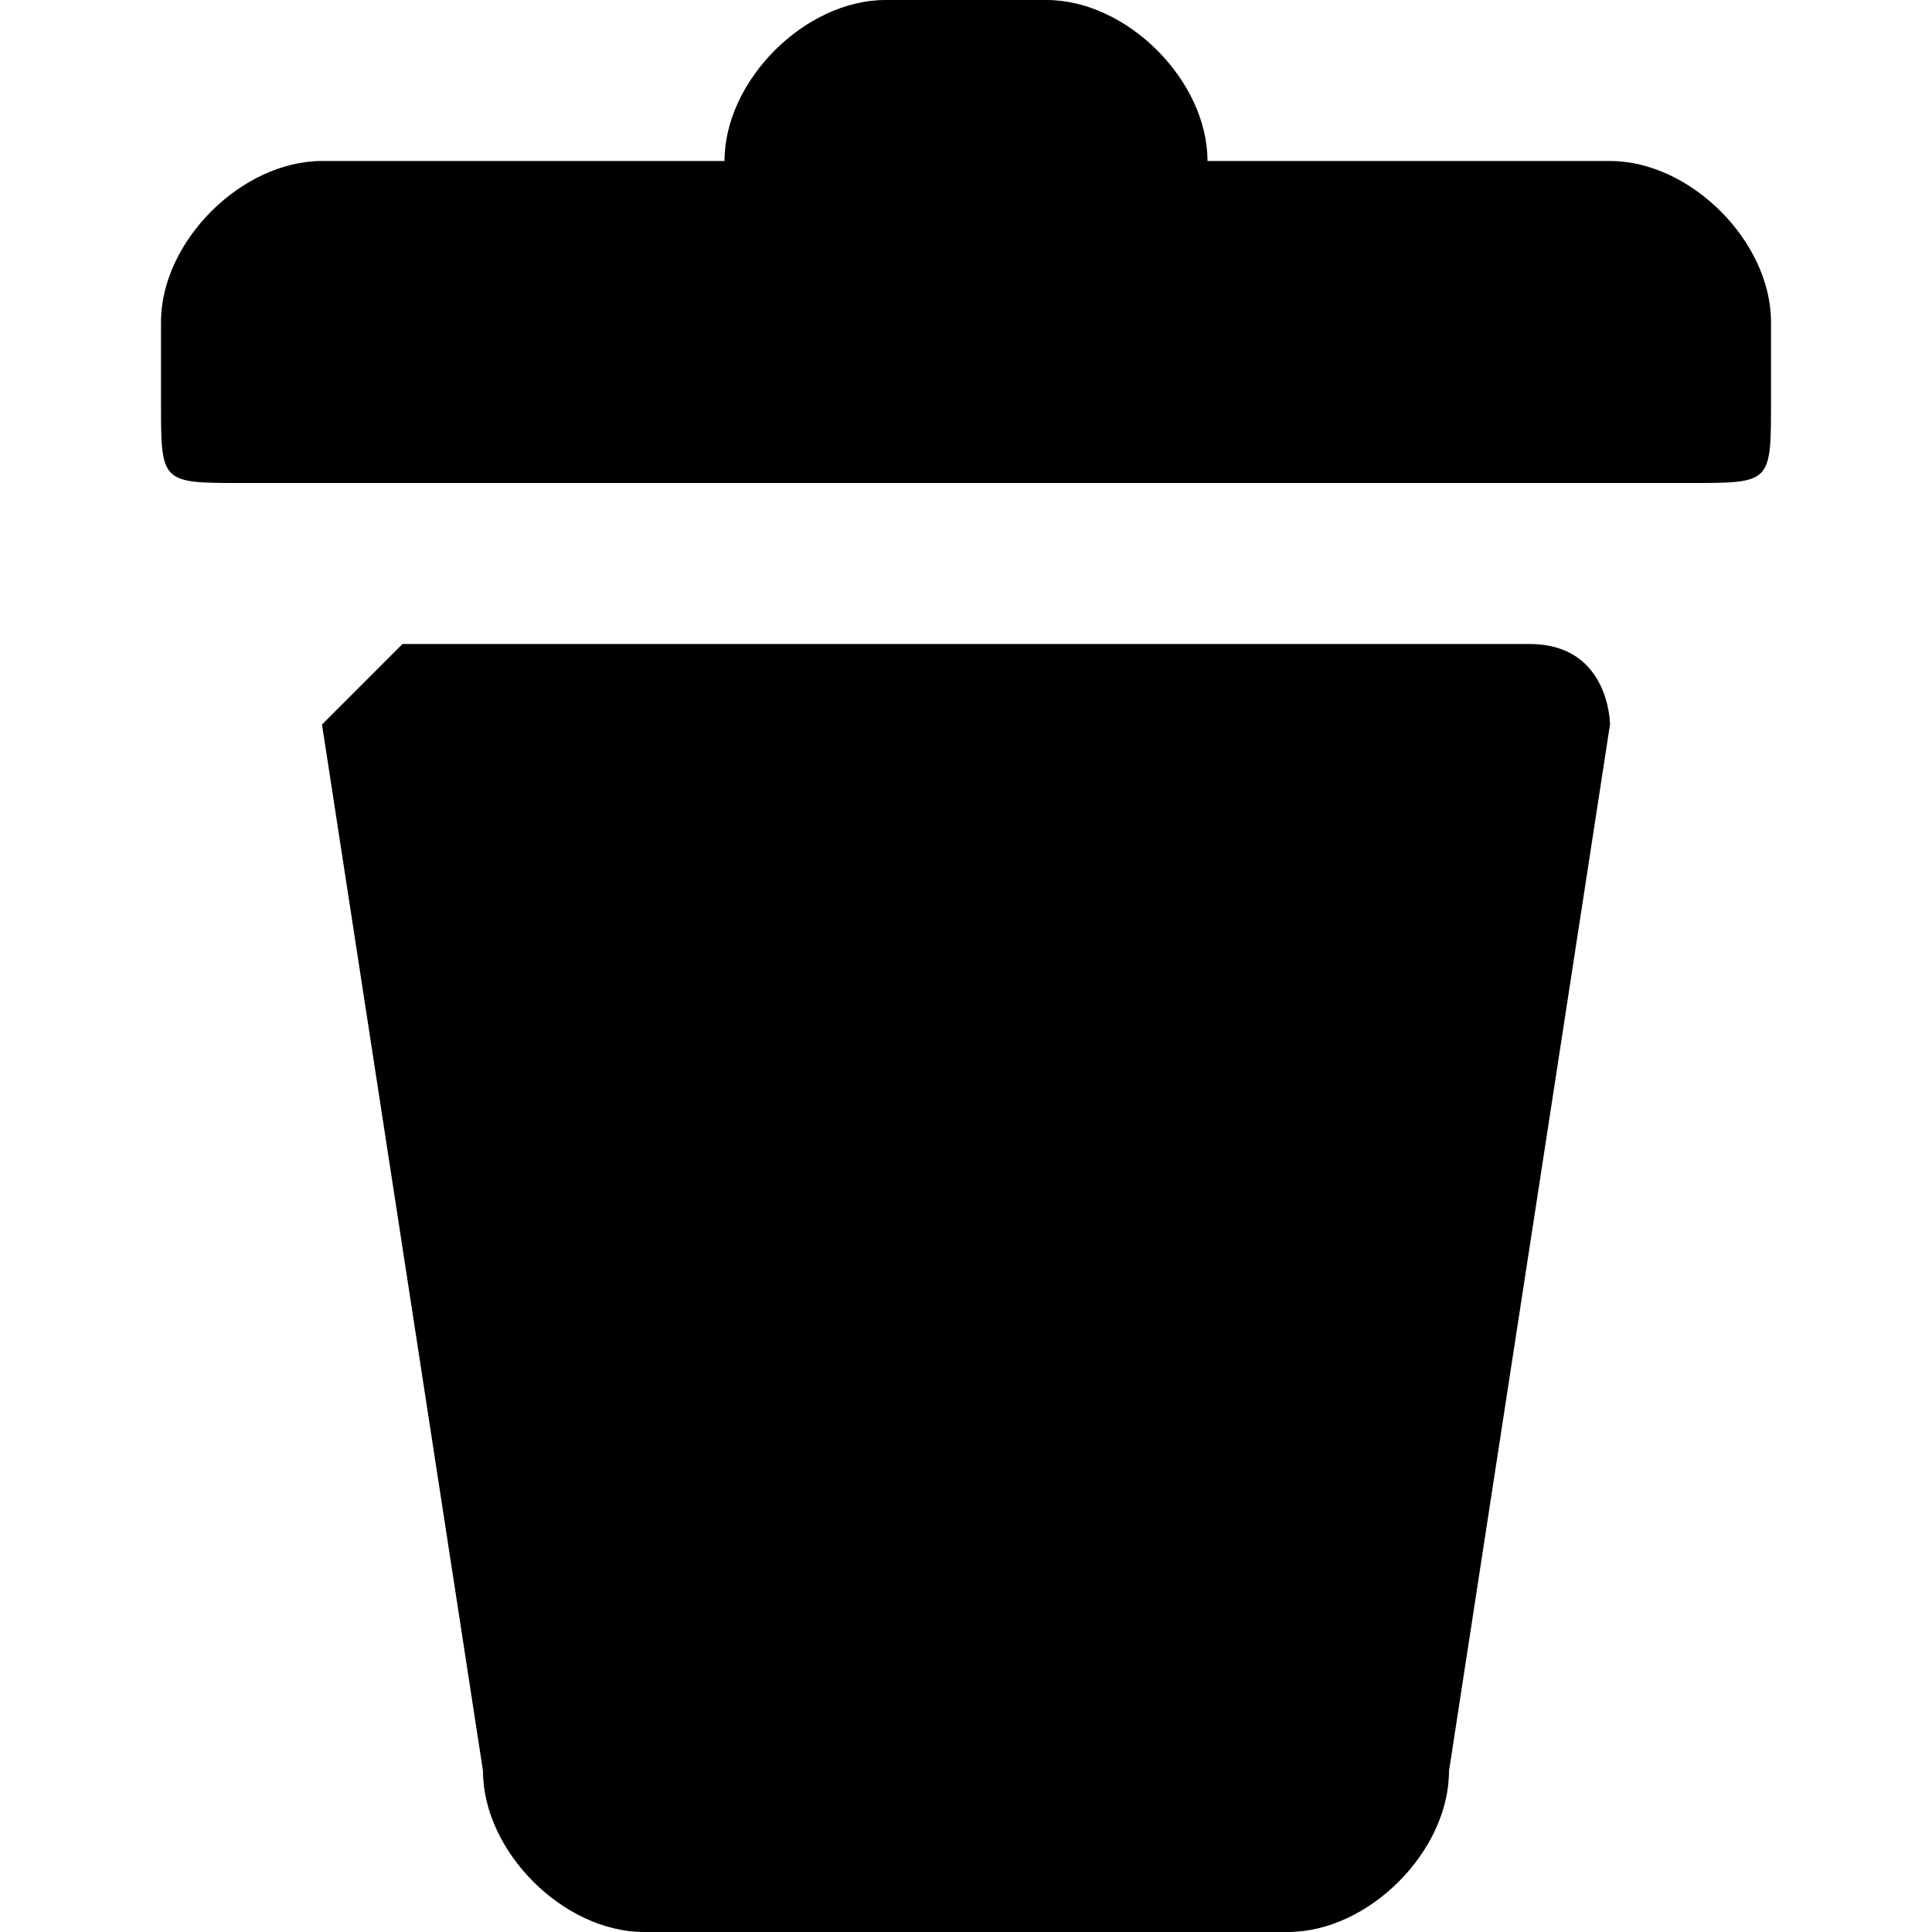 <svg viewBox="0 0 24 24" class="svg-trash">
  <path d="
    M 19, 8
    C 20, 8  20, 9  20, 9
    L 18,22
    C 18,23  17,24  16,24
    L  8,24
    C  7,24   6,23   6,22
    L  4, 9
    C  4, 9   5, 8   5, 8
    L 19, 8
    Z

    M 20, 2
    C 21, 2  22, 3  22, 4
    L 22, 5
    C 22, 6  22, 6  21, 6
    L  3, 6
    C  2, 6   2, 6   2, 5
    L  2, 4
    C  2, 3   3, 2   4, 2
    L  9, 2
    C  9, 1  10, 0  11, 0
    L 13, 0
    C 14, 0  15, 1  15, 2
    L 20, 2
    Z
  "></path>
</svg>
